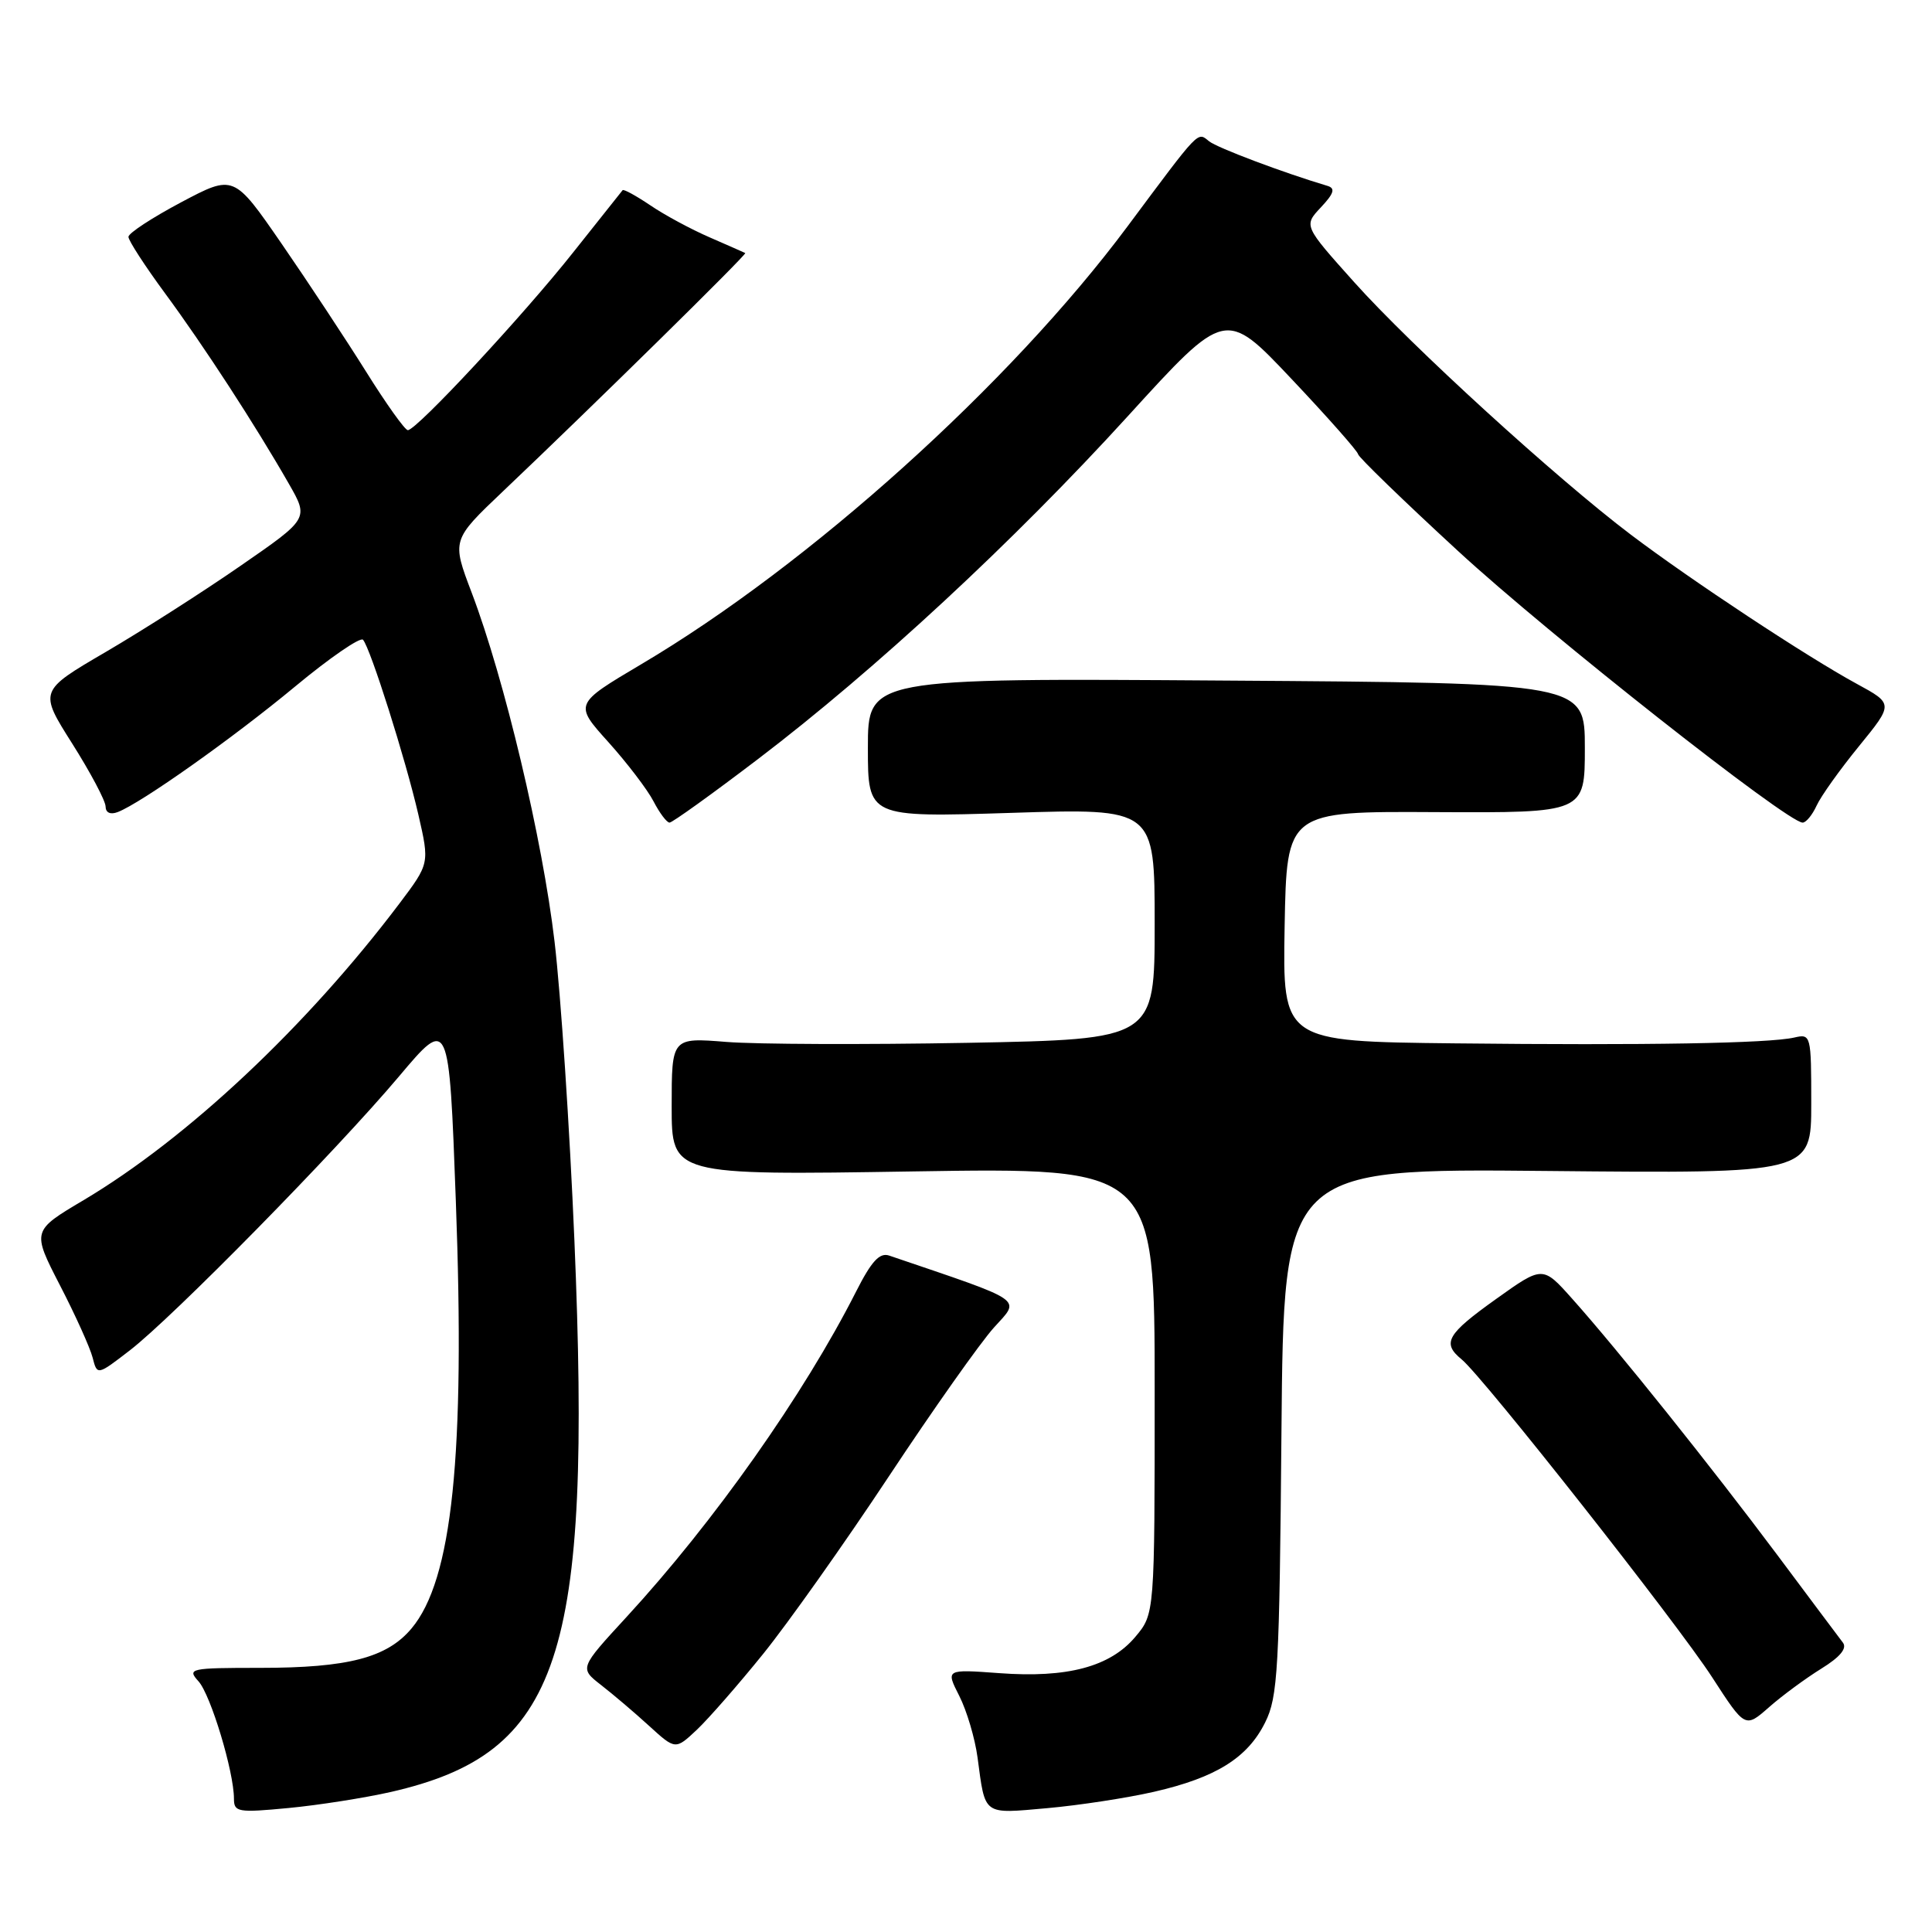 <?xml version="1.0" encoding="UTF-8" standalone="no"?>
<!DOCTYPE svg PUBLIC "-//W3C//DTD SVG 1.1//EN" "http://www.w3.org/Graphics/SVG/1.1/DTD/svg11.dtd" >
<svg xmlns="http://www.w3.org/2000/svg" xmlns:xlink="http://www.w3.org/1999/xlink" version="1.1" viewBox="0 0 256 256">
 <g >
 <path fill="currentColor"
d=" M 51.77 237.45 C 74.27 232.32 78.44 219.79 76.11 164.32 C 75.49 149.57 74.31 131.77 73.48 124.76 C 71.88 111.17 66.85 89.99 62.50 78.53 C 59.85 71.56 59.85 71.56 66.67 65.08 C 78.43 53.92 99.02 33.68 98.75 33.53 C 98.61 33.46 96.49 32.52 94.03 31.45 C 91.56 30.38 88.02 28.47 86.16 27.20 C 84.29 25.94 82.65 25.04 82.50 25.20 C 82.36 25.37 79.43 29.05 75.99 33.39 C 69.37 41.76 55.20 57.00 54.04 57.00 C 53.66 57.00 51.17 53.51 48.51 49.25 C 45.84 44.99 40.81 37.36 37.32 32.30 C 30.98 23.11 30.98 23.11 24.01 26.80 C 20.17 28.84 17.03 30.89 17.02 31.38 C 17.01 31.86 19.20 35.24 21.88 38.88 C 26.99 45.81 33.80 56.28 38.28 64.11 C 40.92 68.72 40.92 68.72 31.89 74.96 C 26.93 78.40 18.88 83.54 14.01 86.39 C 5.16 91.56 5.16 91.56 9.57 98.53 C 11.99 102.36 13.98 106.11 13.99 106.86 C 14.00 107.69 14.62 107.98 15.61 107.60 C 18.72 106.40 30.84 97.82 39.10 90.97 C 43.69 87.16 47.74 84.38 48.10 84.77 C 49.08 85.87 53.75 100.62 55.44 107.96 C 56.92 114.42 56.92 114.42 52.92 119.73 C 40.61 136.03 24.81 150.86 11.07 159.03 C 4.23 163.09 4.23 163.09 7.94 170.30 C 9.99 174.26 11.93 178.57 12.27 179.88 C 12.88 182.26 12.88 182.26 17.19 178.94 C 22.87 174.57 44.49 152.57 52.87 142.63 C 59.50 134.76 59.50 134.76 60.40 159.13 C 61.65 192.88 59.94 209.35 54.52 215.79 C 51.27 219.66 46.11 221.00 34.48 221.00 C 25.16 221.00 24.77 221.09 26.30 222.78 C 27.92 224.57 31.00 234.77 31.00 238.34 C 31.00 240.12 31.53 240.21 38.25 239.57 C 42.24 239.19 48.32 238.23 51.77 237.45 Z  M 152.92 237.42 C 161.12 235.54 165.31 232.93 167.64 228.23 C 169.33 224.85 169.53 221.23 169.80 189.66 C 170.10 154.82 170.10 154.82 205.05 155.16 C 240.00 155.50 240.00 155.50 240.00 146.23 C 240.00 137.13 239.96 136.97 237.75 137.48 C 234.37 138.25 218.17 138.53 192.72 138.25 C 169.95 138.00 169.95 138.00 170.22 122.75 C 170.50 107.50 170.50 107.50 190.25 107.61 C 210.00 107.71 210.00 107.71 210.00 99.11 C 210.00 90.50 210.00 90.50 162.50 90.18 C 115.00 89.85 115.00 89.85 115.00 99.08 C 115.00 108.31 115.00 108.31 134.00 107.71 C 153.00 107.10 153.00 107.10 153.00 122.41 C 153.00 137.71 153.00 137.71 128.25 138.18 C 114.64 138.43 100.24 138.38 96.25 138.06 C 89.00 137.48 89.00 137.48 89.00 146.61 C 89.00 155.73 89.00 155.73 121.00 155.22 C 153.00 154.71 153.00 154.71 153.00 184.28 C 153.00 213.85 153.00 213.85 150.43 216.90 C 147.09 220.86 141.42 222.37 132.40 221.70 C 125.31 221.18 125.31 221.18 127.11 224.72 C 128.10 226.67 129.19 230.34 129.53 232.88 C 130.57 240.65 130.16 240.35 138.77 239.59 C 143.02 239.21 149.39 238.23 152.92 237.42 Z  M 101.14 219.13 C 104.41 215.08 111.90 204.51 117.77 195.64 C 123.64 186.77 129.91 177.89 131.71 175.90 C 135.24 171.99 136.12 172.59 117.82 166.37 C 116.55 165.94 115.47 167.12 113.43 171.15 C 106.51 184.80 94.61 201.67 83.01 214.27 C 76.78 221.04 76.78 221.04 79.64 223.27 C 81.21 224.49 84.08 226.92 86.00 228.68 C 89.50 231.87 89.50 231.87 92.35 229.19 C 93.91 227.71 97.87 223.18 101.14 219.13 Z  M 241.34 221.10 C 243.83 219.56 244.78 218.41 244.19 217.65 C 243.71 217.02 239.78 211.78 235.47 206.00 C 226.72 194.30 214.32 178.80 208.34 172.11 C 204.42 167.71 204.42 167.71 198.26 172.11 C 191.70 176.79 191.03 177.96 193.68 180.13 C 196.51 182.44 222.23 215.08 226.87 222.25 C 231.24 229.00 231.24 229.00 234.42 226.20 C 236.17 224.66 239.29 222.37 241.34 221.10 Z  M 100.44 100.58 C 116.01 88.73 134.32 71.75 149.44 55.15 C 162.38 40.94 162.38 40.94 171.14 50.22 C 175.96 55.32 179.92 59.81 179.95 60.18 C 179.98 60.55 185.96 66.35 193.25 73.06 C 205.23 84.09 236.84 109.00 238.86 109.00 C 239.31 109.00 240.14 107.99 240.71 106.75 C 241.27 105.51 243.80 101.97 246.32 98.88 C 250.90 93.26 250.90 93.26 246.03 90.61 C 239.41 87.01 224.13 76.92 216.10 70.85 C 206.22 63.38 187.00 45.84 179.43 37.38 C 172.74 29.91 172.74 29.91 175.02 27.48 C 176.76 25.63 176.97 24.95 175.90 24.63 C 170.09 22.90 161.27 19.58 160.21 18.72 C 158.64 17.46 159.09 16.99 149.40 30.00 C 133.86 50.87 107.27 74.82 84.98 88.01 C 76.07 93.29 76.07 93.29 80.61 98.33 C 83.10 101.10 85.80 104.64 86.60 106.19 C 87.40 107.73 88.35 109.00 88.72 109.00 C 89.08 109.00 94.36 105.21 100.44 100.58 Z "/>
</g>
</svg>